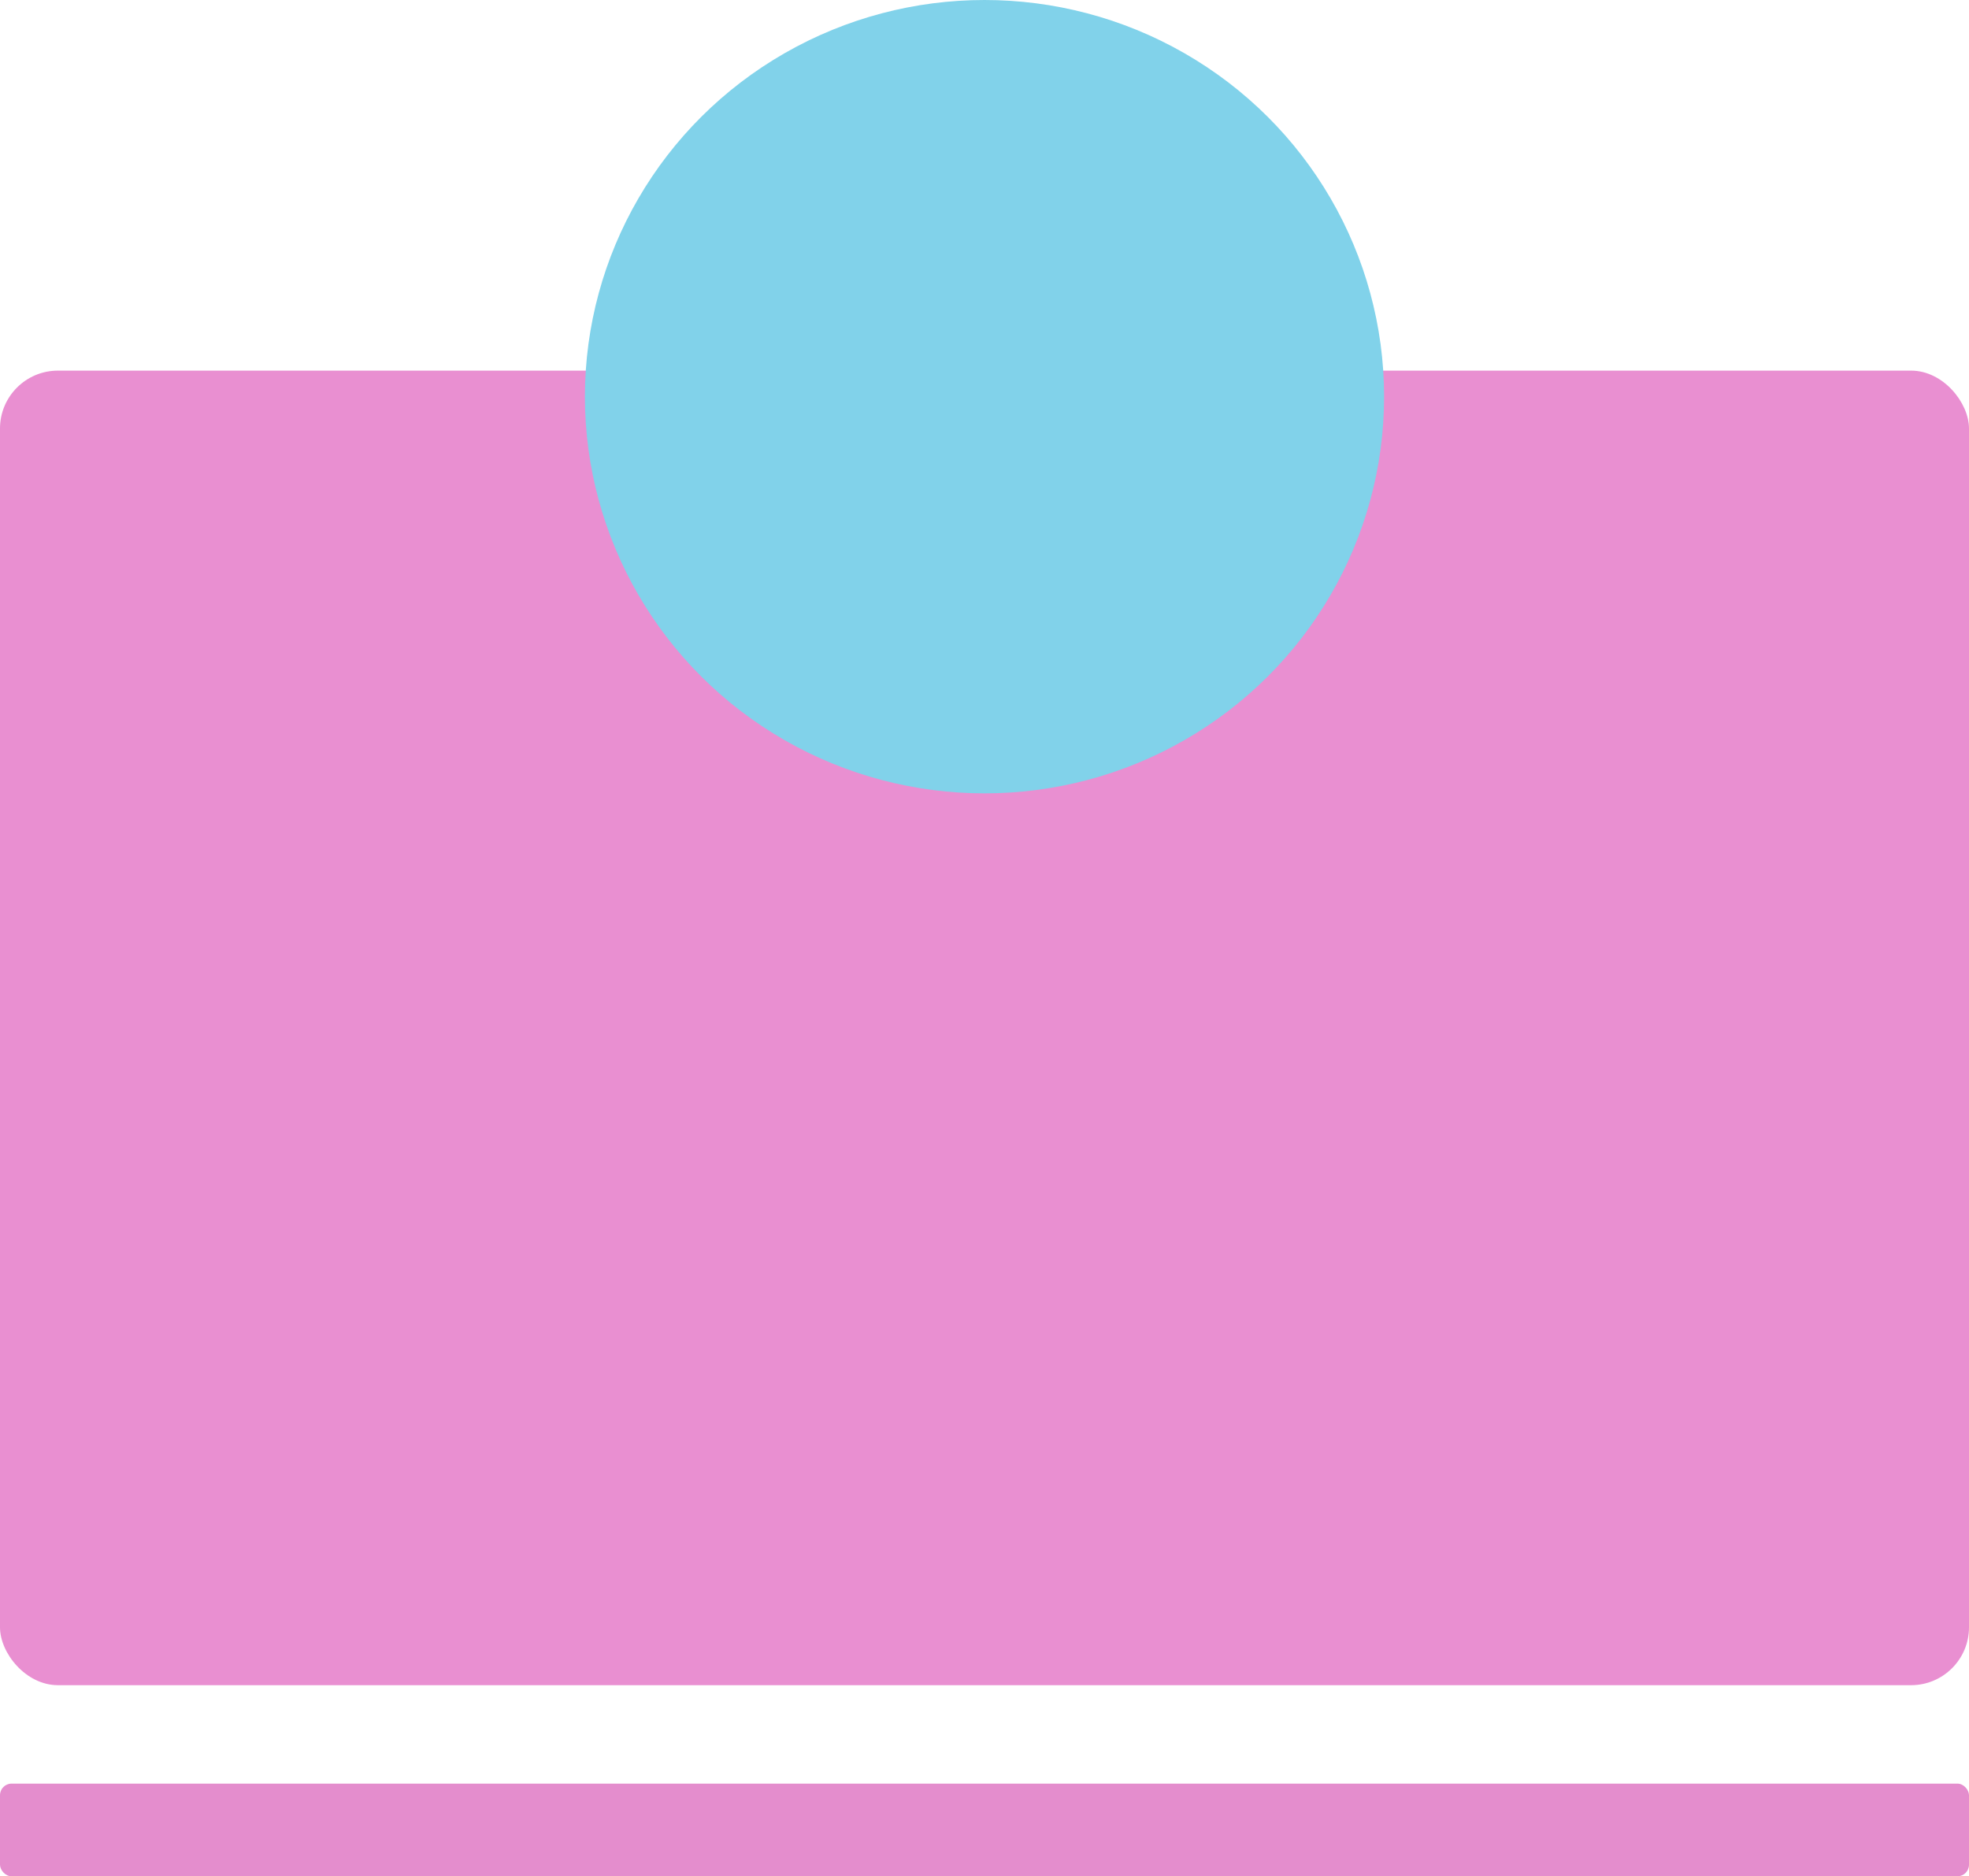 <svg xmlns="http://www.w3.org/2000/svg" viewBox="0 0 340 324">
  <g style="opacity:0.7">
    <rect y="308" width="340" height="16" rx="2" style="mix-blend-mode:multiply" fill="#d85cb8"></rect>
    <rect y="64" width="340" height="227" rx="10" style="mix-blend-mode:multiply" fill="#df5fbe"></rect>
    <ellipse cx="170" cy="68.5" rx="69" ry="68.5" style="mix-blend-mode:multiply" fill="#4bbfe1"></ellipse>
  </g>
</svg>